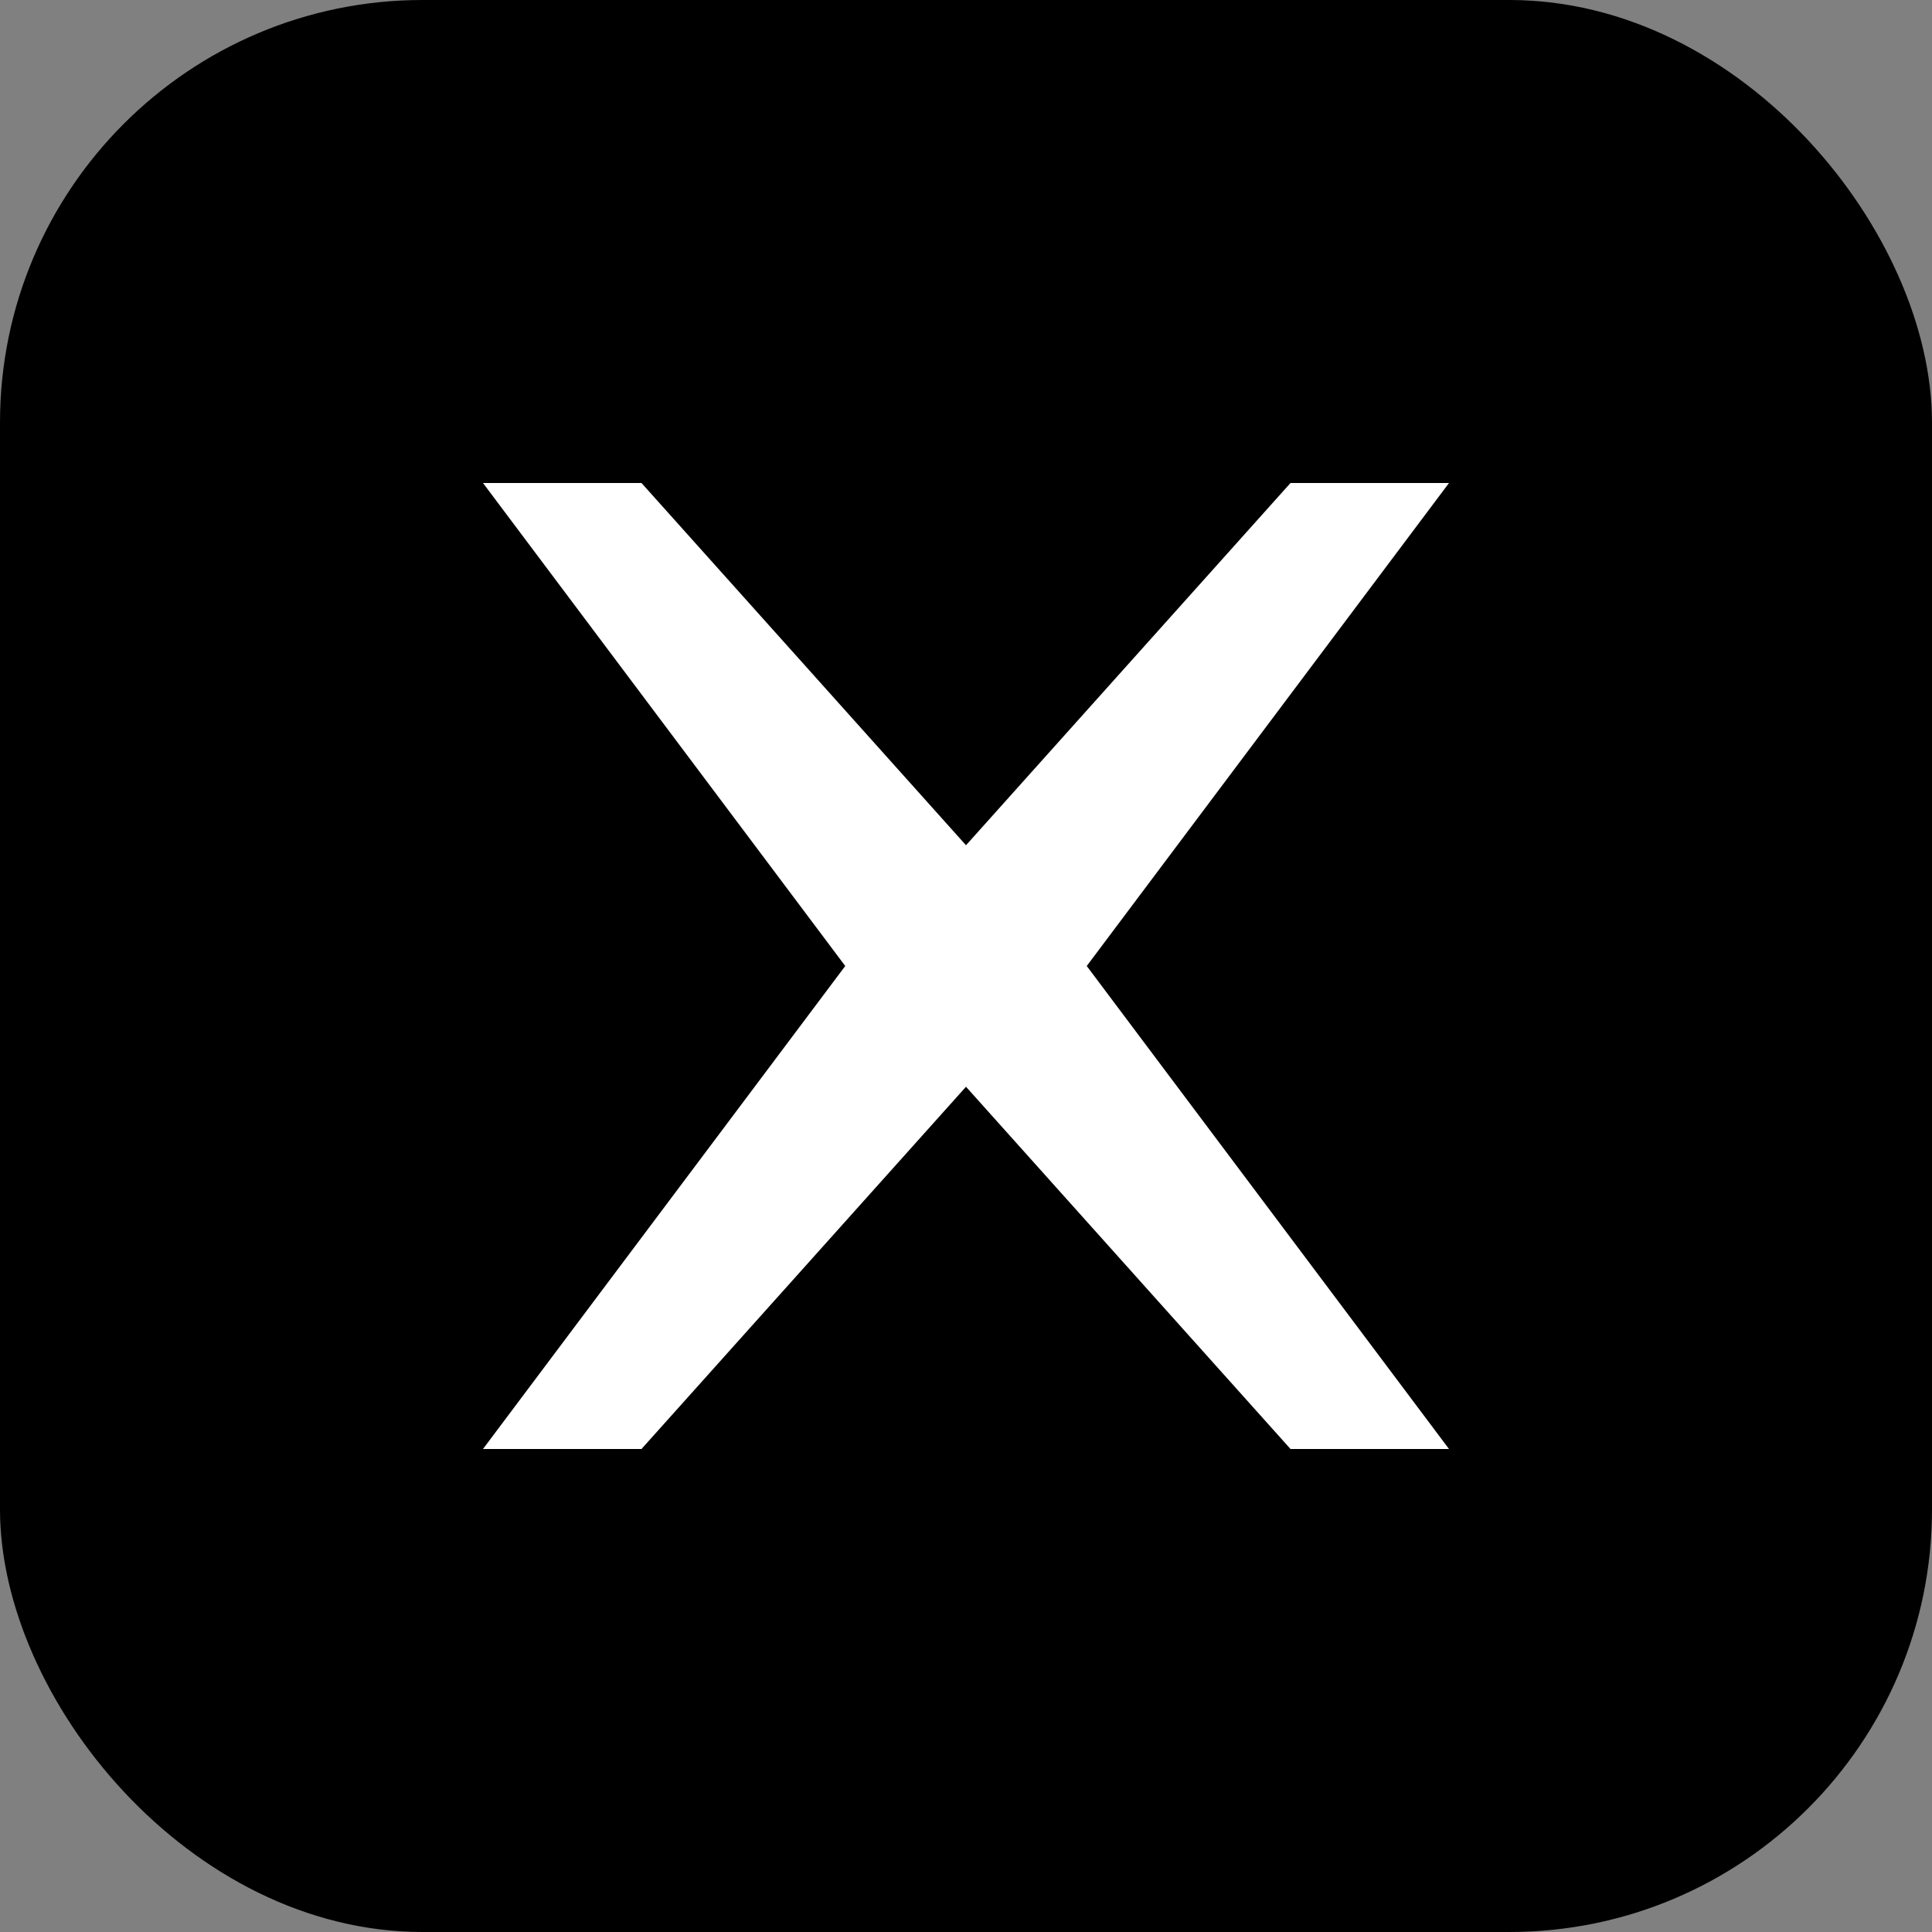 <svg width="512" height="512" viewBox="0 0 512 512" fill="none" xmlns="http://www.w3.org/2000/svg">
  <rect x="0" y="0" width="512" height="512" fill="#808080" stroke="none"/>
  <!-- Background - Pure Black -->
  <rect width="512" height="512" rx="112" fill="#000000"/>
  
  <!-- X Logo - Clean White -->
  <path d="M128 128L224 256L128 384H170L256 288L342 384H384L288 256L384 128H342L256 224L170 128H128Z" 
        fill="#FFFFFF" 
        fillRule="evenodd"/>
</svg>

